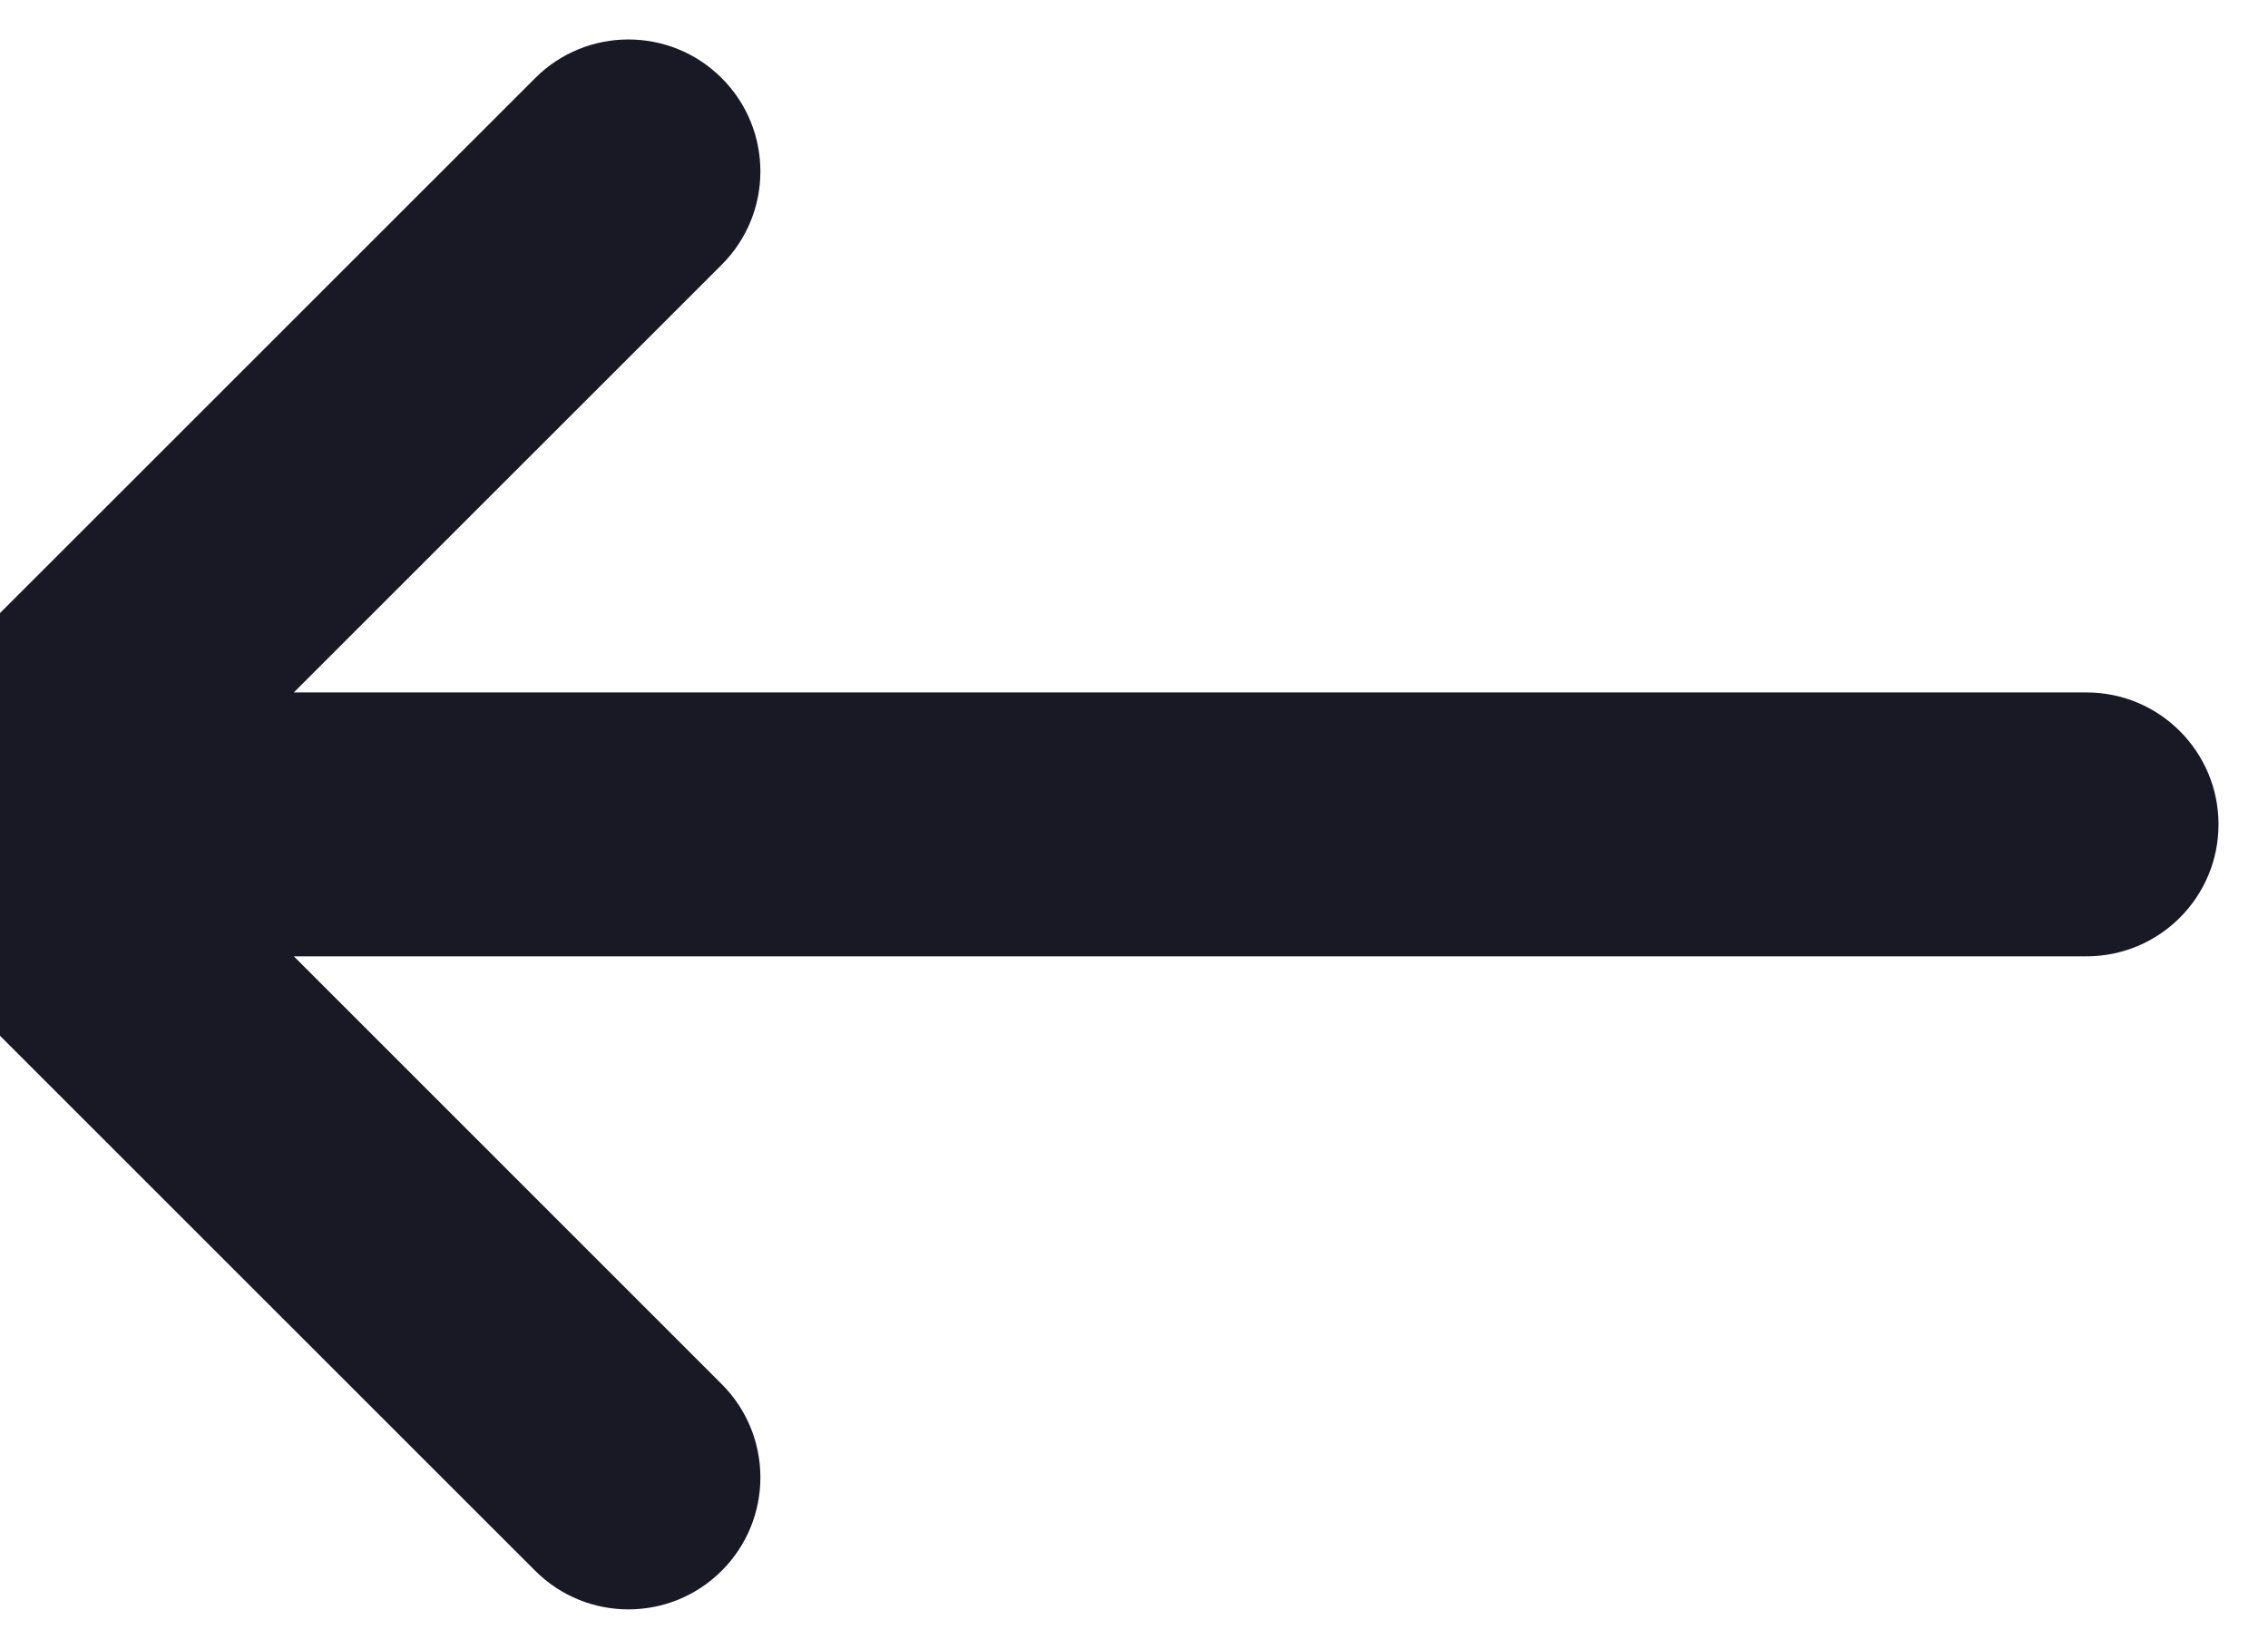 <svg width="22" height="16" viewBox="0 0 22 16" fill="none" xmlns="http://www.w3.org/2000/svg" xmlns:xlink="http://www.w3.org/1999/xlink">
<path d="M2.85,6.718L20.24,6.718C20.947,6.718 21.52,7.292 21.52,7.998C21.52,8.705 20.947,9.278 20.24,9.278L2.85,9.278L7.001,13.429C7.501,13.929 7.501,14.739 7.001,15.239C6.501,15.739 5.691,15.739 5.191,15.239L-0.24,9.809C-1.24,8.809 -1.24,7.188 -0.24,6.188L5.191,0.758C5.691,0.258 6.501,0.258 7.001,0.758C7.501,1.258 7.501,2.068 7.001,2.568L2.85,6.718Z" fill="#191825"/>
</svg>
